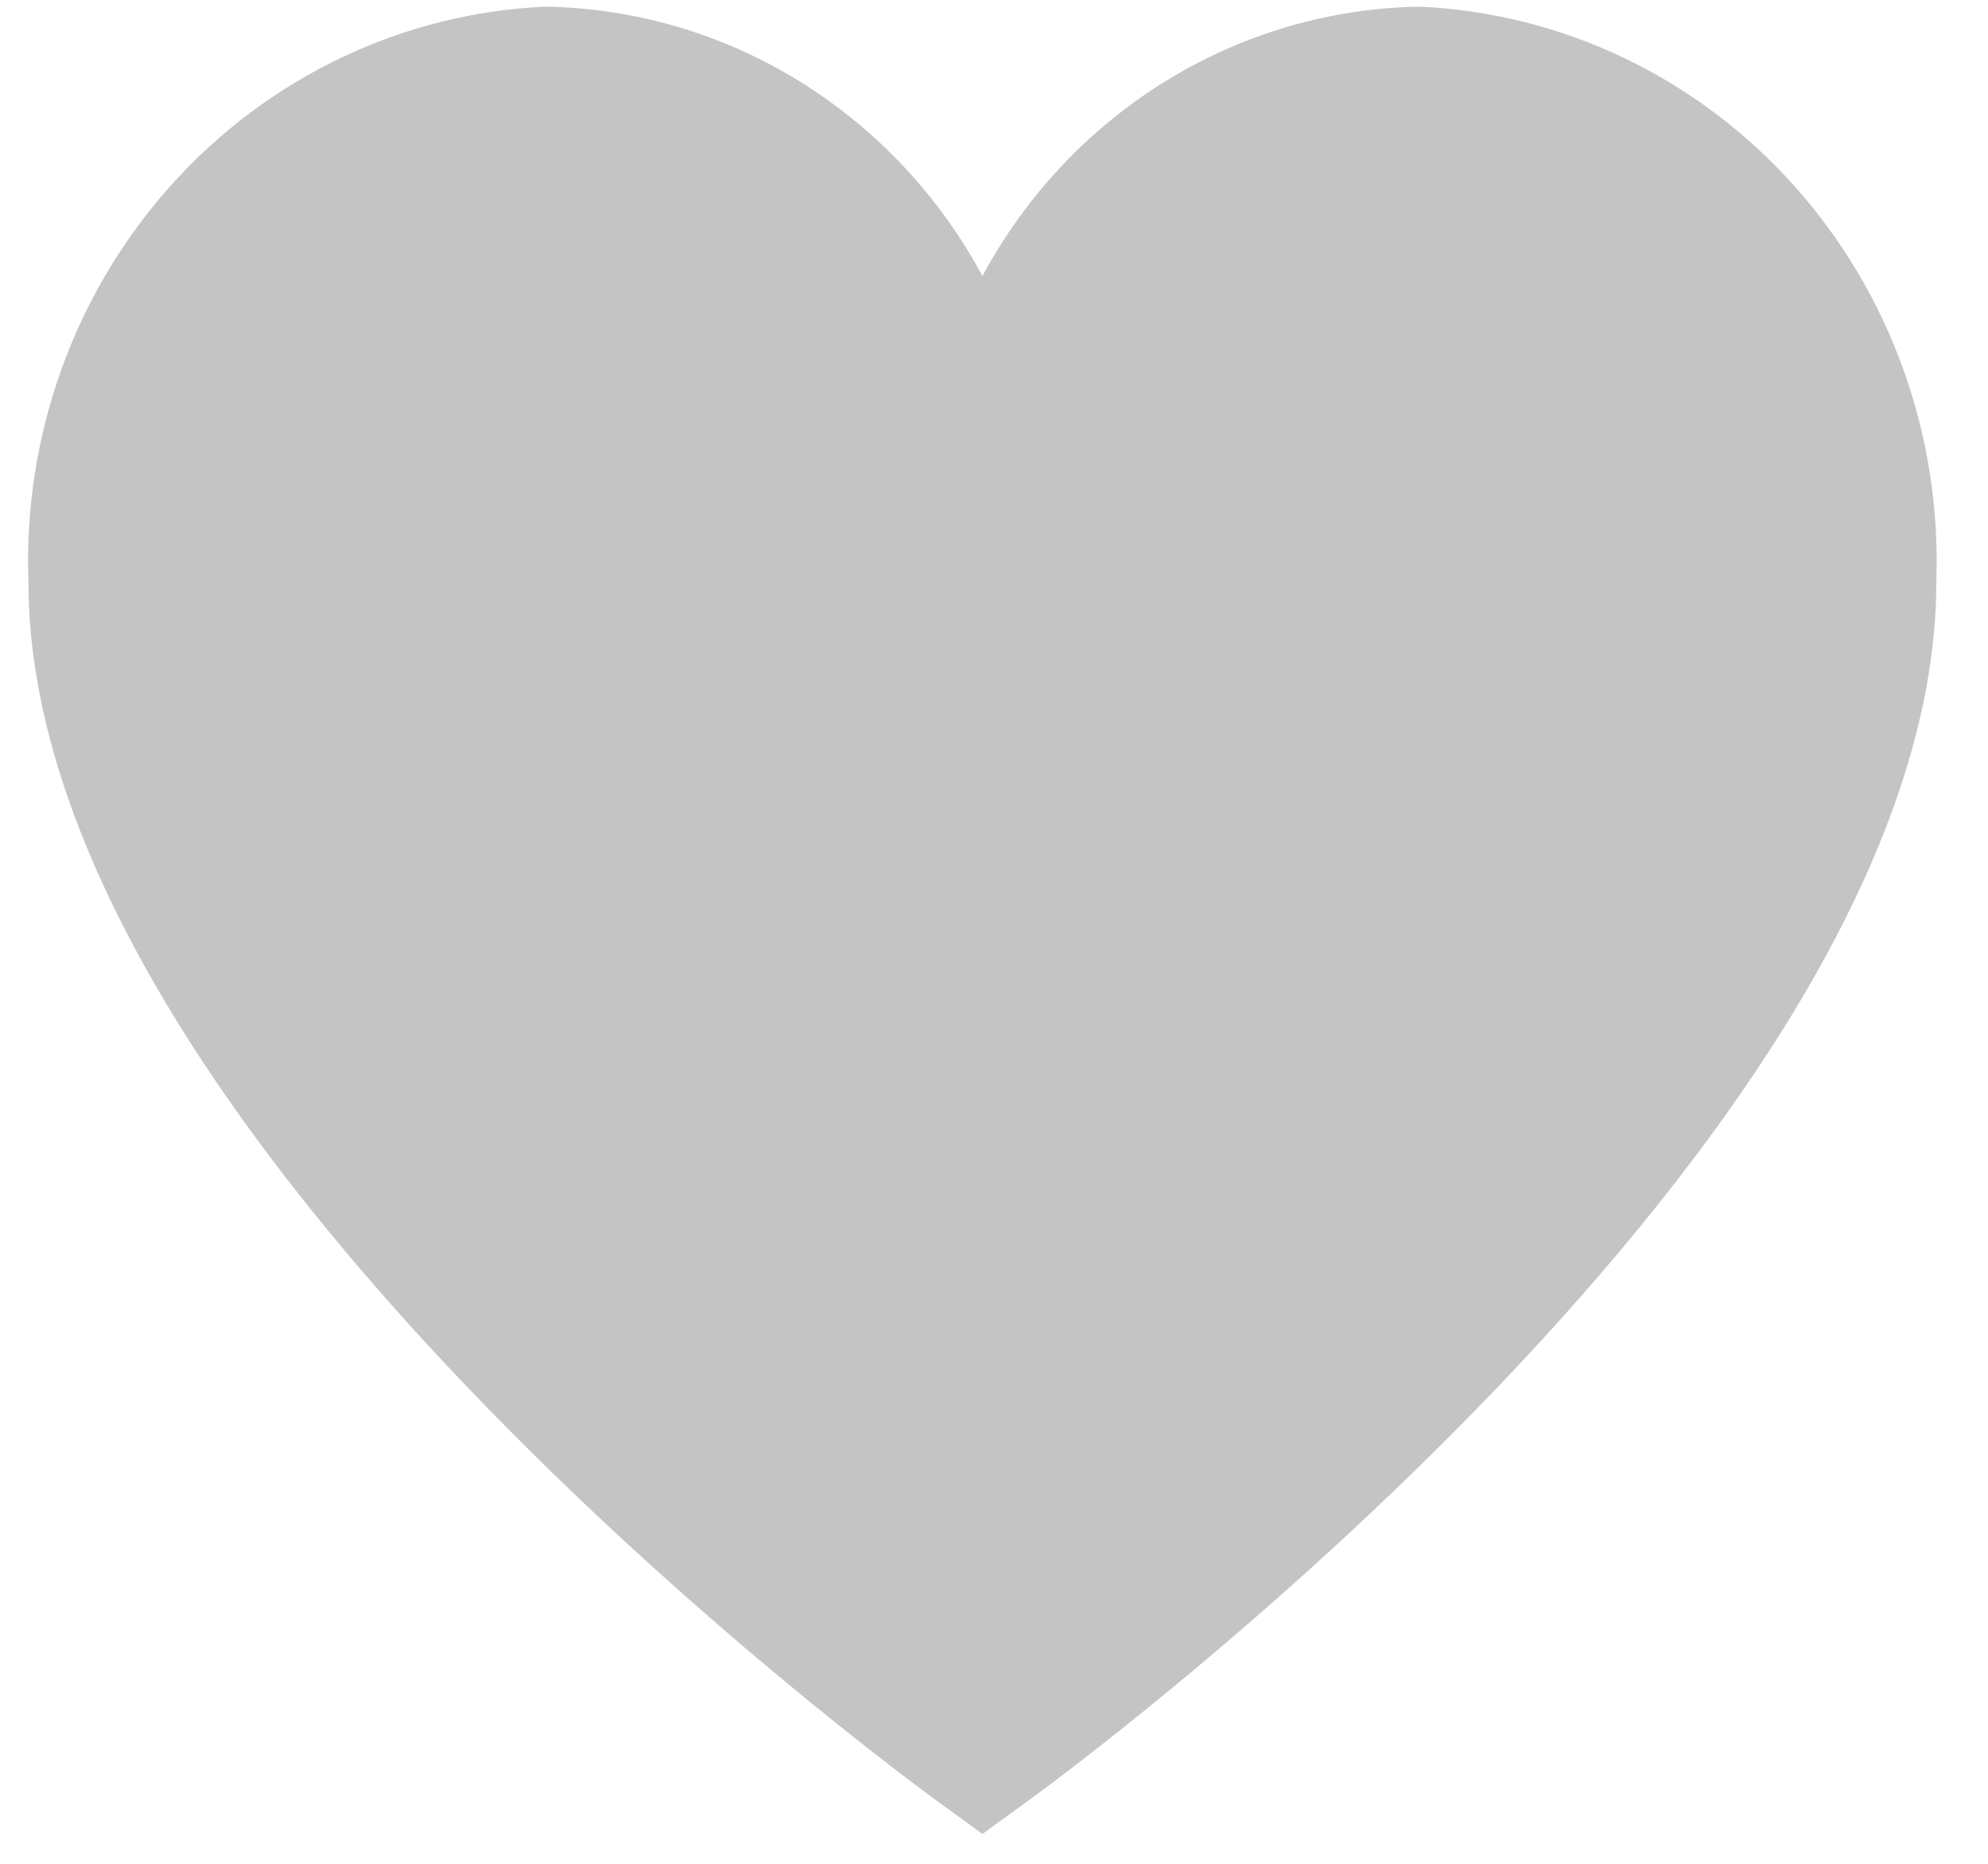 <svg width="32" height="30" viewBox="0 0 32 30" fill="none" xmlns="http://www.w3.org/2000/svg">
<path d="M22.852 0.107C21.41 0.13 20.001 0.543 18.765 1.304C17.53 2.065 16.511 3.148 15.814 4.442C15.116 3.148 14.098 2.066 12.862 1.304C11.627 0.543 10.217 0.13 8.777 0.107C6.48 0.21 4.316 1.242 2.758 2.977C1.199 4.712 0.372 7.01 0.458 9.368C0.458 18.267 14.479 28.546 15.074 28.982L15.814 29.52L16.553 28.982C17.154 28.549 31.168 18.267 31.168 9.368C31.254 7.01 30.427 4.713 28.869 2.978C27.311 1.243 25.148 0.211 22.852 0.107V0.107Z" fill="#C4C4C4"/>
</svg>
